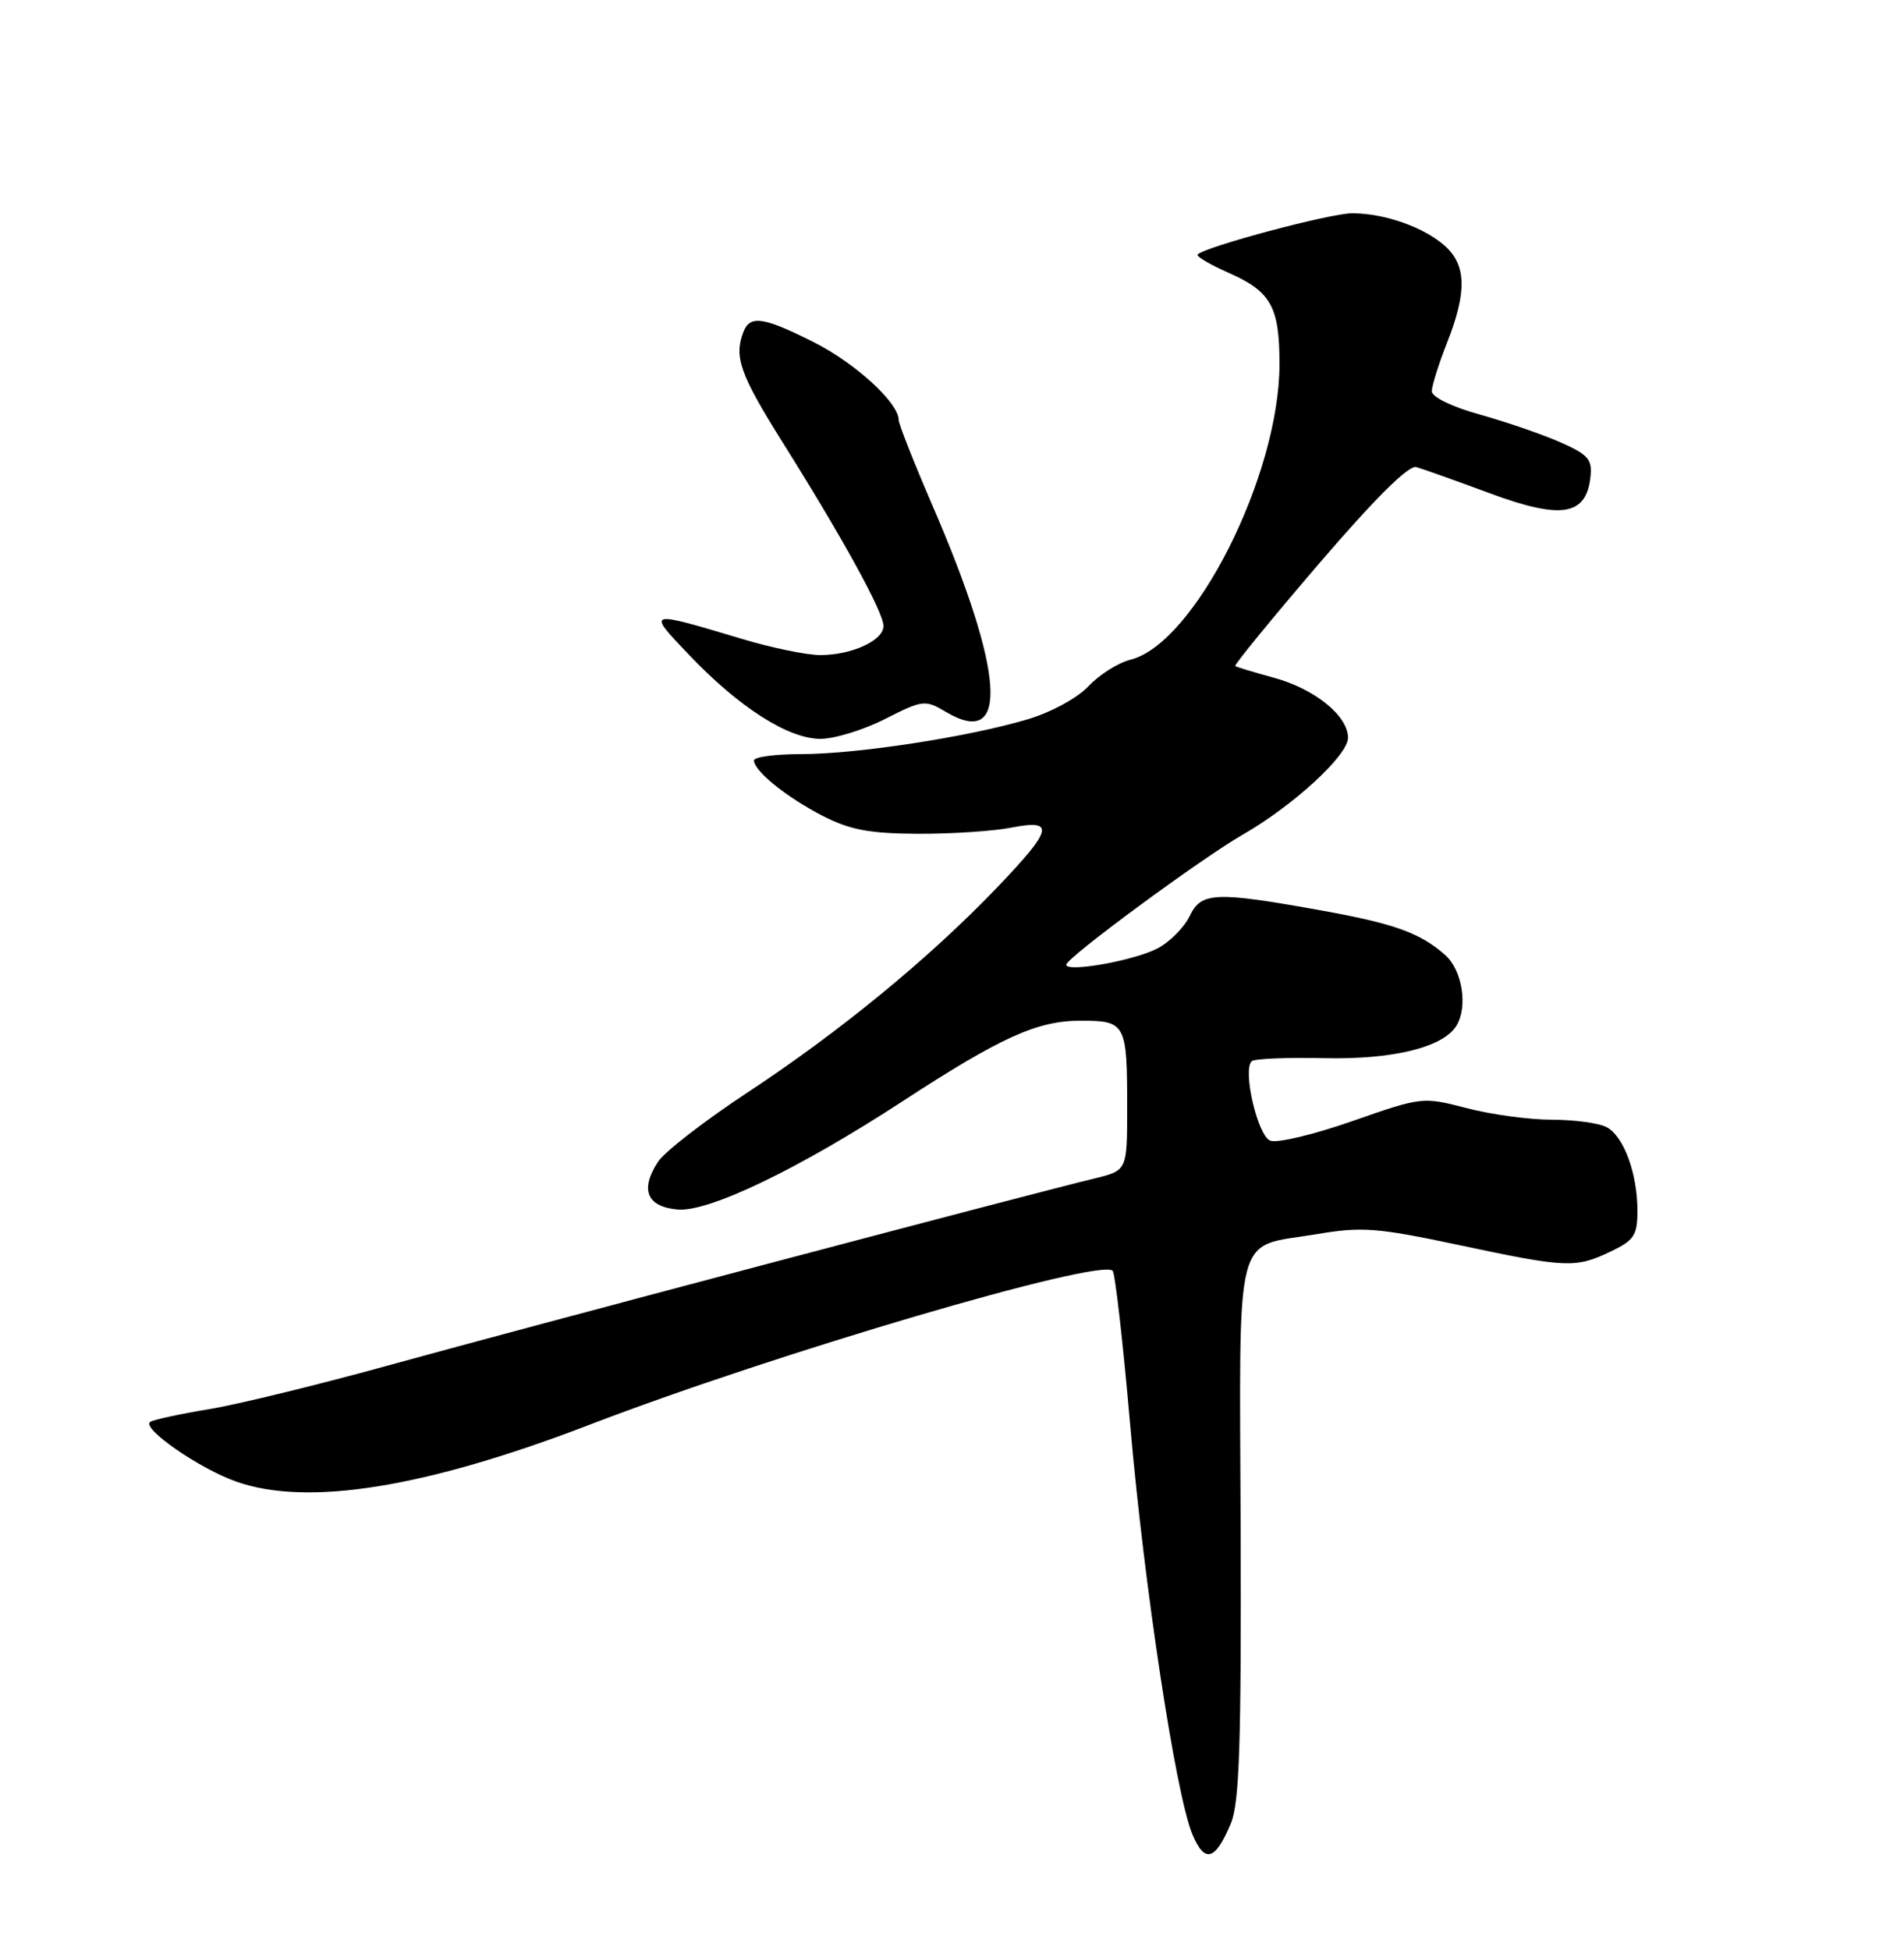 <?xml version="1.0" encoding="UTF-8" standalone="no"?>
<!DOCTYPE svg PUBLIC "-//W3C//DTD SVG 1.1//EN" "http://www.w3.org/Graphics/SVG/1.1/DTD/svg11.dtd" >
<svg xmlns="http://www.w3.org/2000/svg" xmlns:xlink="http://www.w3.org/1999/xlink" version="1.1" viewBox="0 0 250 256">
 <g >
 <path fill="currentColor"
d=" M 161.61 239.39 C 162.74 236.70 162.99 229.02 162.90 200.83 C 162.76 160.48 161.89 163.87 172.85 162.03 C 178.81 161.02 180.79 161.17 191.51 163.44 C 205.71 166.46 206.86 166.51 211.47 164.31 C 214.56 162.84 215.00 162.18 215.00 158.96 C 215.00 154.06 213.21 149.18 210.96 147.98 C 209.95 147.44 206.72 147.00 203.78 147.00 C 200.83 147.00 195.80 146.32 192.59 145.48 C 186.81 143.98 186.69 143.99 177.60 147.17 C 172.56 148.94 167.70 150.10 166.79 149.75 C 165.14 149.12 163.13 140.53 164.35 139.32 C 164.68 138.99 168.96 138.81 173.87 138.92 C 182.83 139.12 189.42 137.52 191.20 134.71 C 192.77 132.23 192.02 127.37 189.75 125.37 C 186.49 122.49 183.11 121.27 173.79 119.58 C 159.55 117.01 157.73 117.08 156.21 120.26 C 155.48 121.77 153.57 123.69 151.96 124.52 C 148.87 126.12 140.00 127.70 140.00 126.65 C 140.00 125.76 157.67 112.74 163.15 109.59 C 169.80 105.78 177.00 99.16 177.00 96.87 C 177.00 93.97 172.63 90.43 167.24 88.97 C 164.63 88.26 162.36 87.57 162.19 87.44 C 162.01 87.31 166.95 81.28 173.15 74.04 C 180.55 65.42 184.96 61.03 185.97 61.32 C 186.81 61.56 191.17 63.11 195.65 64.77 C 204.97 68.22 208.24 67.71 208.82 62.70 C 209.10 60.30 208.58 59.70 204.82 58.04 C 202.44 57.00 197.69 55.36 194.25 54.41 C 190.68 53.42 188.00 52.12 188.00 51.37 C 188.00 50.66 188.90 47.79 190.00 45.00 C 192.62 38.36 192.55 34.84 189.75 32.31 C 187.01 29.84 181.81 28.00 177.53 28.00 C 174.68 28.00 158.29 32.37 157.25 33.41 C 157.02 33.64 158.86 34.73 161.33 35.82 C 166.90 38.28 168.00 40.27 168.00 47.81 C 168.00 62.38 156.85 84.50 148.45 86.60 C 146.83 87.00 144.35 88.57 142.94 90.07 C 141.49 91.62 138.01 93.52 134.94 94.43 C 127.20 96.74 112.57 98.99 105.25 99.00 C 101.81 99.00 99.00 99.37 99.00 99.83 C 99.00 101.21 103.25 104.65 108.00 107.10 C 111.58 108.94 114.14 109.43 120.50 109.46 C 124.90 109.48 130.41 109.12 132.75 108.66 C 138.61 107.51 138.28 108.84 130.75 116.69 C 121.96 125.84 110.23 135.47 98.23 143.37 C 92.58 147.09 87.25 151.21 86.40 152.52 C 83.99 156.19 84.93 158.45 89.01 158.79 C 93.10 159.13 104.93 153.43 118.51 144.58 C 131.42 136.16 136.20 134.00 141.86 134.00 C 147.82 134.00 148.00 134.33 148.00 145.41 C 148.00 153.66 148.00 153.66 143.75 154.70 C 134.39 156.97 68.41 174.44 52.00 178.98 C 42.38 181.65 31.37 184.35 27.55 184.98 C 23.73 185.61 20.21 186.37 19.74 186.66 C 18.46 187.45 26.12 192.78 31.02 194.51 C 40.40 197.82 55.88 195.32 77.50 187.01 C 101.82 177.67 144.52 165.11 146.10 166.84 C 146.42 167.21 147.46 176.28 148.39 187.00 C 150.25 208.40 154.38 235.57 156.56 240.81 C 158.18 244.67 159.57 244.28 161.61 239.39 Z  M 116.21 94.39 C 121.19 91.87 121.46 91.84 124.23 93.48 C 132.59 98.42 131.91 88.26 122.41 66.31 C 119.99 60.70 118.00 55.67 118.00 55.13 C 118.00 52.89 112.34 47.70 106.90 44.95 C 100.26 41.60 98.47 41.33 97.61 43.58 C 96.35 46.87 97.16 49.15 102.84 58.20 C 110.75 70.81 116.00 80.38 116.00 82.19 C 116.00 84.09 111.84 86.00 107.70 86.00 C 105.94 86.00 101.35 85.06 97.50 83.90 C 84.82 80.11 84.87 80.09 90.50 86.00 C 97.06 92.88 103.51 97.00 107.73 97.00 C 109.56 97.00 113.38 95.83 116.21 94.39 Z "/>
</g>
</svg>